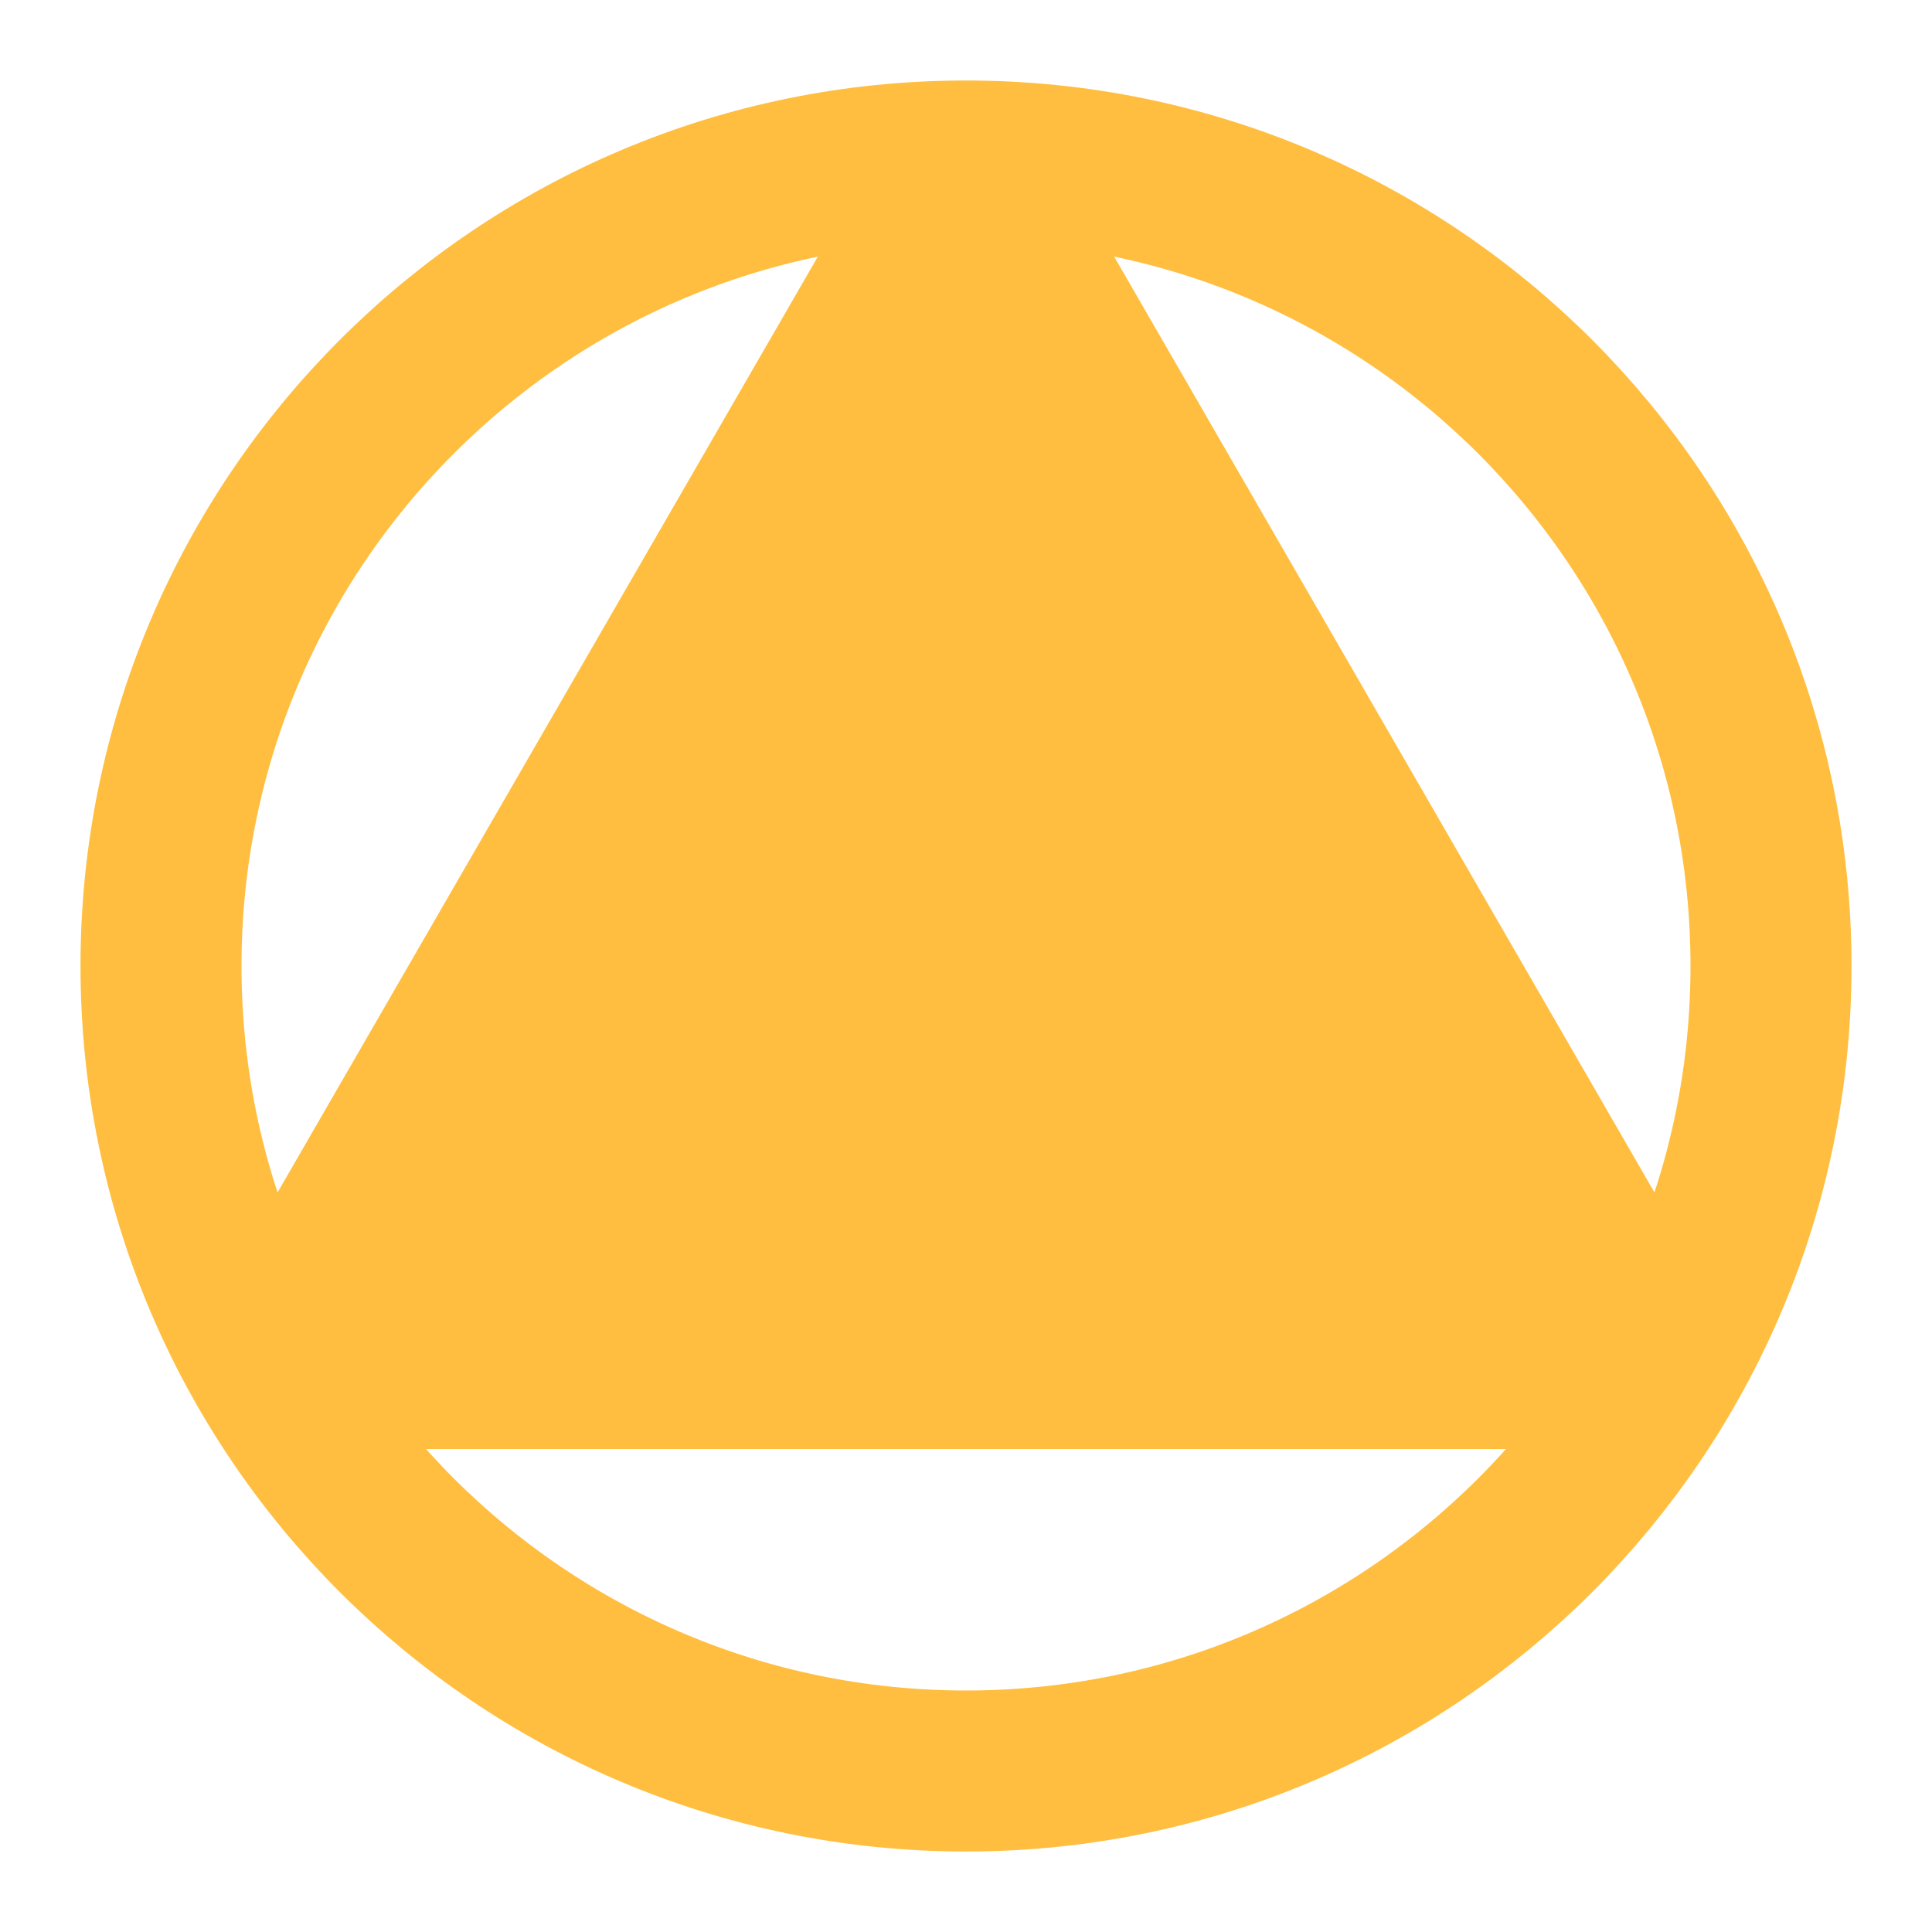 <?xml version="1.0" encoding="UTF-8"?><svg width="24" height="24" viewBox="0 0 48 48" fill="none" xmlns="http://www.w3.org/2000/svg"><path d="M24 44C35.046 44 44 35.046 44 24C44 12.954 35.046 4 24 4C12.954 4 4 12.954 4 24C4 35.046 12.954 44 24 44Z" stroke="#ffbe40" stroke-width="4"/><path d="M24 4L41.321 34H6.68L24 4Z" fill="#ffbe40" stroke="#ffbe40" stroke-width="4" stroke-linecap="butt" stroke-linejoin="bevel"/></svg>
